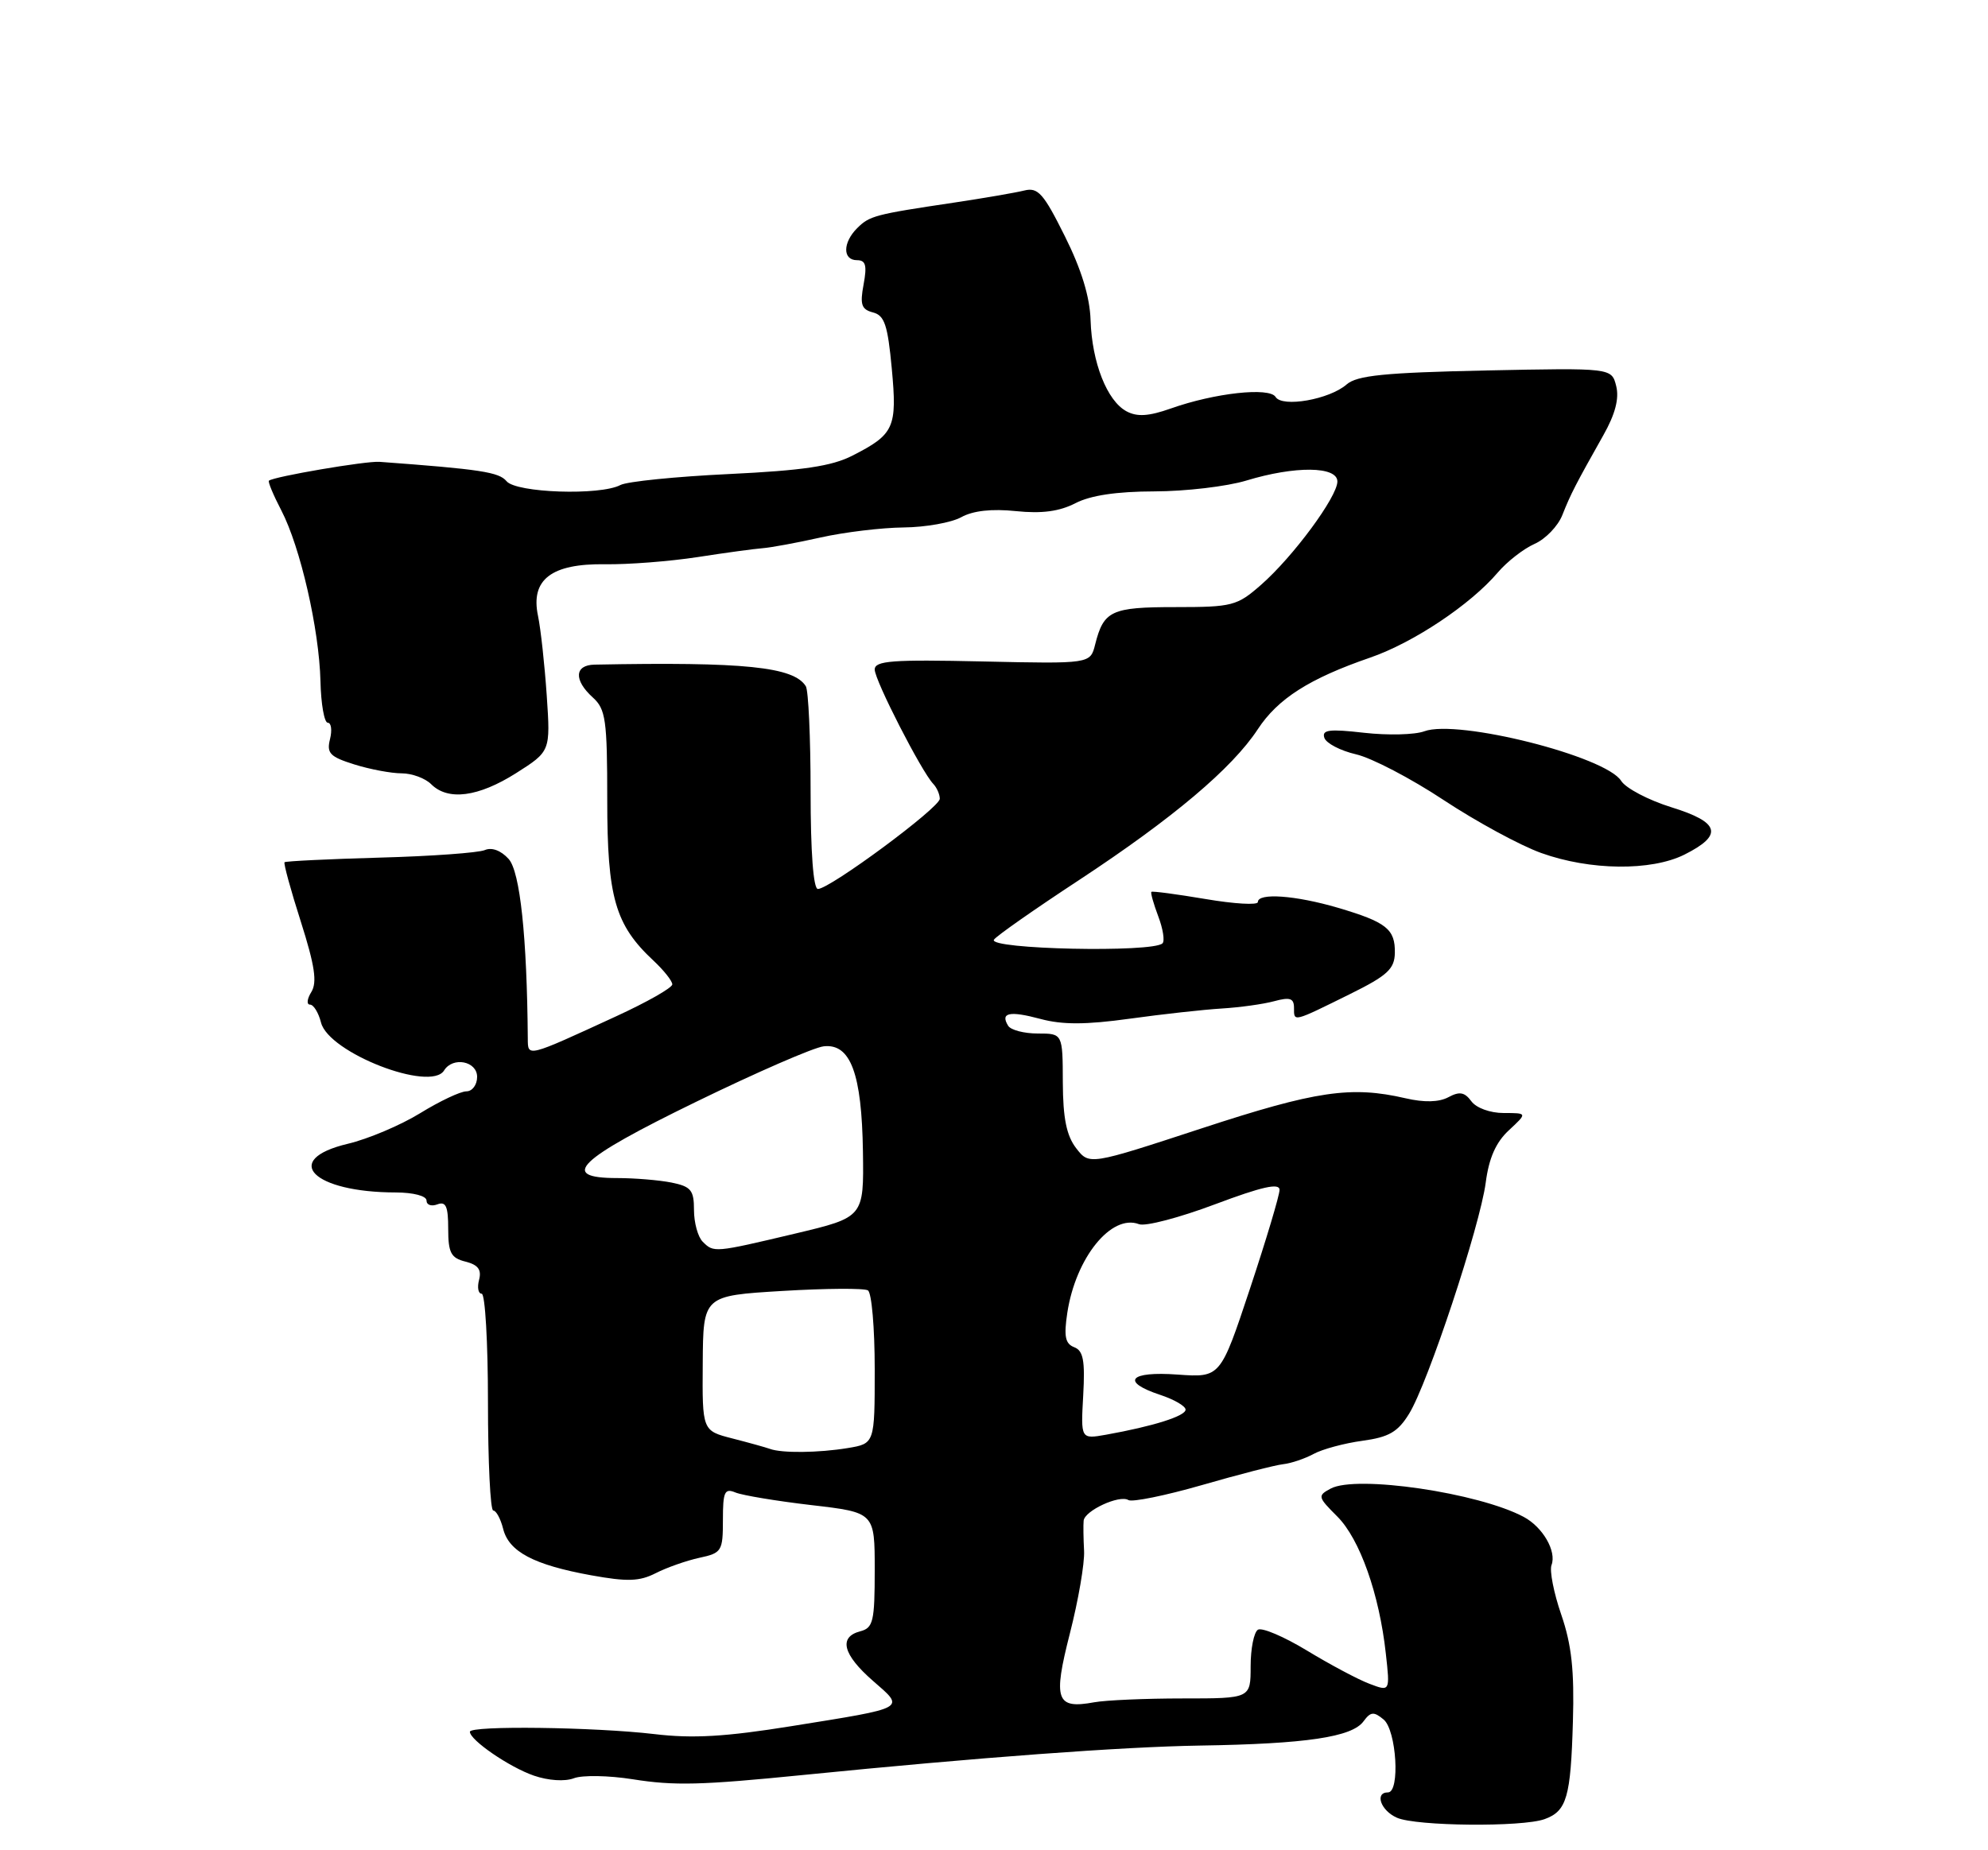 <?xml version="1.0" encoding="UTF-8" standalone="no"?>
<!DOCTYPE svg PUBLIC "-//W3C//DTD SVG 1.1//EN" "http://www.w3.org/Graphics/SVG/1.1/DTD/svg11.dtd" >
<svg xmlns="http://www.w3.org/2000/svg" xmlns:xlink="http://www.w3.org/1999/xlink" version="1.1" viewBox="0 0 275 256">
 <g >
 <path fill="currentColor"
d=" M 213.66 251.70 C 216.73 250.59 217.28 248.69 217.58 238.20 C 217.79 231.14 217.40 227.57 215.97 223.41 C 214.93 220.40 214.33 217.31 214.62 216.55 C 215.35 214.65 213.42 211.29 210.77 209.88 C 204.53 206.54 187.63 204.06 184.08 205.96 C 182.23 206.95 182.28 207.12 184.99 209.83 C 188.10 212.94 190.80 220.56 191.70 228.78 C 192.29 234.06 192.29 234.06 189.43 232.97 C 187.86 232.38 183.98 230.31 180.80 228.38 C 177.62 226.45 174.57 225.15 174.01 225.49 C 173.45 225.84 173.00 228.12 173.00 230.56 C 173.00 235.00 173.00 235.00 163.62 235.00 C 158.47 235.00 152.96 235.24 151.37 235.53 C 146.09 236.50 145.64 235.24 148.00 225.99 C 149.17 221.42 150.05 216.29 149.96 214.59 C 149.87 212.89 149.84 211.01 149.90 210.41 C 150.03 209.02 154.85 206.79 156.09 207.55 C 156.60 207.87 161.18 206.94 166.26 205.48 C 171.34 204.01 176.40 202.71 177.50 202.59 C 178.60 202.47 180.49 201.83 181.71 201.17 C 182.92 200.51 185.96 199.69 188.46 199.35 C 192.13 198.85 193.37 198.13 194.92 195.61 C 197.52 191.40 204.72 169.67 205.52 163.63 C 205.96 160.23 206.93 158.04 208.73 156.38 C 211.29 154.00 211.29 154.00 208.01 154.00 C 206.13 154.00 204.21 153.30 203.53 152.37 C 202.60 151.11 201.90 150.98 200.36 151.81 C 199.05 152.51 197.02 152.56 194.43 151.96 C 186.91 150.22 182.05 150.93 166.26 156.11 C 150.68 161.22 150.68 161.22 148.86 158.86 C 147.53 157.13 147.04 154.71 147.02 149.75 C 147.00 143.00 147.00 143.00 143.56 143.00 C 141.67 143.00 139.82 142.52 139.46 141.93 C 138.33 140.11 139.64 139.83 143.92 140.98 C 146.96 141.80 150.21 141.79 156.27 140.95 C 160.80 140.32 166.53 139.69 169.00 139.54 C 171.47 139.39 174.74 138.94 176.25 138.53 C 178.46 137.93 179.00 138.12 179.00 139.47 C 179.00 141.42 178.80 141.47 186.83 137.50 C 191.90 134.99 192.90 134.07 192.95 131.87 C 193.01 128.55 191.80 127.59 185.07 125.60 C 179.21 123.88 174.00 123.50 174.00 124.81 C 174.00 125.26 170.74 125.07 166.75 124.39 C 162.77 123.72 159.40 123.27 159.27 123.40 C 159.14 123.53 159.57 125.05 160.22 126.78 C 160.88 128.51 161.14 130.19 160.81 130.52 C 159.49 131.84 136.67 131.35 137.49 130.02 C 137.78 129.54 143.09 125.82 149.29 121.75 C 162.26 113.21 170.44 106.31 173.99 100.90 C 176.76 96.67 181.14 93.88 189.53 90.99 C 195.51 88.93 203.41 83.66 207.20 79.20 C 208.47 77.71 210.74 75.94 212.26 75.26 C 213.79 74.59 215.52 72.79 216.12 71.26 C 217.28 68.33 217.96 67.02 221.79 60.22 C 223.44 57.30 224.00 55.14 223.57 53.42 C 222.94 50.90 222.94 50.90 205.50 51.26 C 191.52 51.56 187.72 51.94 186.28 53.19 C 183.91 55.27 177.37 56.42 176.45 54.92 C 175.60 53.54 168.02 54.37 161.96 56.52 C 158.90 57.60 157.30 57.70 155.83 56.91 C 153.14 55.47 151.05 50.16 150.86 44.31 C 150.76 41.08 149.59 37.26 147.29 32.66 C 144.35 26.75 143.58 25.89 141.69 26.36 C 140.49 26.66 136.12 27.41 132.00 28.03 C 120.99 29.67 120.29 29.86 118.57 31.57 C 116.56 33.58 116.55 36.00 118.55 36.00 C 119.76 36.00 119.95 36.72 119.46 39.36 C 118.94 42.14 119.16 42.81 120.76 43.23 C 122.36 43.64 122.80 44.98 123.36 50.99 C 124.12 59.17 123.71 60.09 117.90 63.05 C 115.04 64.51 111.04 65.10 100.83 65.59 C 93.50 65.94 86.74 66.62 85.82 67.11 C 83.02 68.59 71.41 68.20 70.07 66.58 C 69.02 65.32 66.49 64.93 52.50 63.90 C 50.65 63.76 37.87 65.94 37.20 66.51 C 37.04 66.65 37.81 68.50 38.92 70.63 C 41.55 75.70 44.15 87.04 44.33 94.25 C 44.40 97.41 44.86 100.00 45.34 100.00 C 45.82 100.00 45.96 101.02 45.65 102.27 C 45.16 104.22 45.64 104.71 49.02 105.77 C 51.19 106.45 54.13 107.00 55.56 107.00 C 56.98 107.00 58.82 107.68 59.64 108.50 C 61.97 110.83 66.16 110.28 71.38 106.98 C 76.15 103.95 76.15 103.95 75.63 96.23 C 75.34 91.98 74.80 87.02 74.42 85.20 C 73.37 80.19 76.27 77.96 83.71 78.07 C 86.90 78.12 92.65 77.67 96.50 77.08 C 100.35 76.48 104.40 75.93 105.50 75.85 C 106.60 75.77 110.20 75.11 113.50 74.37 C 116.80 73.63 121.97 73.01 125.00 72.98 C 128.03 72.95 131.61 72.31 132.97 71.56 C 134.59 70.66 137.20 70.37 140.54 70.72 C 144.13 71.09 146.55 70.76 148.77 69.62 C 150.86 68.54 154.48 68.00 159.70 67.99 C 163.99 67.98 169.71 67.31 172.41 66.49 C 179.15 64.44 185.00 64.50 185.00 66.62 C 185.00 68.73 178.89 77.02 174.44 80.92 C 171.12 83.83 170.48 84.00 162.59 84.00 C 153.71 84.00 152.67 84.49 151.49 89.18 C 150.82 91.85 150.82 91.85 135.91 91.52 C 123.41 91.24 121.00 91.42 121.00 92.64 C 121.00 94.12 127.46 106.74 129.09 108.45 C 129.59 108.97 130.00 109.91 130.00 110.52 C 130.00 111.75 114.79 123.00 113.14 123.00 C 112.51 123.00 112.13 117.90 112.13 109.51 C 112.13 102.09 111.83 95.54 111.47 94.95 C 109.80 92.26 102.97 91.56 82.25 91.96 C 79.46 92.01 79.35 94.10 82.00 96.50 C 83.79 98.12 84.00 99.58 84.00 110.69 C 84.00 124.18 85.09 127.97 90.40 132.92 C 91.83 134.26 93.00 135.73 93.00 136.20 C 93.00 136.67 89.51 138.65 85.25 140.61 C 72.83 146.33 73.03 146.28 73.01 143.72 C 72.90 129.62 71.94 120.59 70.36 118.85 C 69.30 117.67 68.02 117.20 67.06 117.62 C 66.20 117.99 59.68 118.47 52.57 118.66 C 45.46 118.86 39.52 119.15 39.36 119.30 C 39.21 119.46 40.22 123.17 41.62 127.54 C 43.55 133.62 43.89 135.91 43.07 137.25 C 42.47 138.21 42.39 139.00 42.88 139.00 C 43.38 139.00 44.06 140.12 44.41 141.49 C 45.46 145.66 59.56 151.14 61.43 148.11 C 62.64 146.16 66.00 146.82 66.00 149.00 C 66.00 150.10 65.33 151.00 64.52 151.00 C 63.70 151.00 60.82 152.36 58.11 154.03 C 55.41 155.69 50.90 157.60 48.10 158.26 C 38.82 160.47 43.28 164.98 54.75 164.99 C 57.19 165.00 59.00 165.47 59.00 166.11 C 59.00 166.72 59.67 166.95 60.50 166.64 C 61.68 166.19 62.00 166.91 62.00 170.01 C 62.00 173.34 62.38 174.06 64.39 174.56 C 66.13 175.00 66.64 175.67 66.27 177.08 C 65.99 178.14 66.16 179.00 66.63 179.00 C 67.11 179.00 67.50 185.75 67.50 194.00 C 67.50 202.25 67.83 209.00 68.23 209.00 C 68.63 209.00 69.25 210.14 69.60 211.53 C 70.39 214.70 73.84 216.52 81.77 217.96 C 86.80 218.87 88.46 218.81 90.72 217.66 C 92.25 216.88 94.96 215.93 96.75 215.54 C 99.84 214.88 100.00 214.61 100.00 210.31 C 100.00 206.39 100.23 205.88 101.75 206.51 C 102.71 206.90 107.44 207.69 112.25 208.25 C 121.00 209.27 121.00 209.27 121.00 217.23 C 121.00 224.35 120.79 225.24 119.00 225.71 C 115.97 226.50 116.59 228.93 120.75 232.56 C 125.22 236.46 125.63 236.24 109.50 238.83 C 100.35 240.30 95.84 240.57 90.50 239.93 C 82.26 238.96 65.00 238.73 65.00 239.61 C 65.00 240.76 70.46 244.51 73.85 245.68 C 75.85 246.37 78.14 246.52 79.39 246.04 C 80.57 245.59 84.22 245.66 87.51 246.18 C 93.28 247.10 97.00 247.00 111.00 245.60 C 135.38 243.16 155.24 241.69 166.00 241.52 C 180.68 241.29 187.03 240.35 188.62 238.16 C 189.60 236.83 190.04 236.79 191.39 237.91 C 193.18 239.39 193.70 248.00 192.00 248.00 C 190.11 248.00 191.00 250.53 193.25 251.51 C 195.92 252.68 210.57 252.82 213.66 251.70 Z  M 233.00 118.25 C 238.41 115.54 237.93 113.78 231.22 111.70 C 228.03 110.71 224.90 109.06 224.26 108.05 C 222.14 104.64 201.64 99.48 197.03 101.18 C 195.73 101.67 191.98 101.76 188.70 101.39 C 183.88 100.84 182.82 100.97 183.20 102.09 C 183.45 102.84 185.42 103.87 187.58 104.37 C 189.73 104.86 195.19 107.71 199.69 110.69 C 204.20 113.67 210.27 116.97 213.19 118.02 C 219.94 120.45 228.40 120.54 233.00 118.25 Z  M 106.50 200.47 C 105.95 200.27 103.62 199.62 101.32 199.03 C 97.14 197.96 97.14 197.96 97.21 188.62 C 97.27 179.28 97.27 179.28 108.20 178.62 C 114.21 178.26 119.54 178.22 120.06 178.54 C 120.58 178.86 121.00 183.76 121.00 189.43 C 121.00 199.74 121.00 199.74 117.25 200.36 C 113.24 201.02 108.14 201.08 106.50 200.47 Z  M 149.84 193.07 C 150.11 188.25 149.85 186.88 148.59 186.40 C 147.35 185.92 147.15 184.90 147.64 181.64 C 148.81 174.00 153.74 167.92 157.56 169.38 C 158.43 169.72 163.15 168.48 168.07 166.63 C 174.57 164.19 177.00 163.64 177.00 164.63 C 177.00 165.37 175.16 171.52 172.91 178.30 C 168.82 190.61 168.82 190.61 162.91 190.19 C 156.22 189.70 154.96 191.17 160.50 193.00 C 162.43 193.64 164.00 194.55 164.00 195.04 C 164.00 195.93 159.53 197.34 153.00 198.51 C 149.50 199.13 149.50 199.13 149.84 193.07 Z  M 97.20 171.80 C 96.54 171.14 96.00 169.17 96.00 167.43 C 96.00 164.67 95.59 164.17 92.88 163.62 C 91.16 163.28 87.78 163.00 85.38 163.00 C 77.24 163.00 79.87 160.45 96.25 152.47 C 104.64 148.38 112.60 144.91 113.95 144.77 C 117.66 144.36 119.21 148.54 119.37 159.34 C 119.50 168.42 119.50 168.42 110.00 170.68 C 98.78 173.34 98.74 173.34 97.20 171.80 Z "/>
</g>
</svg>